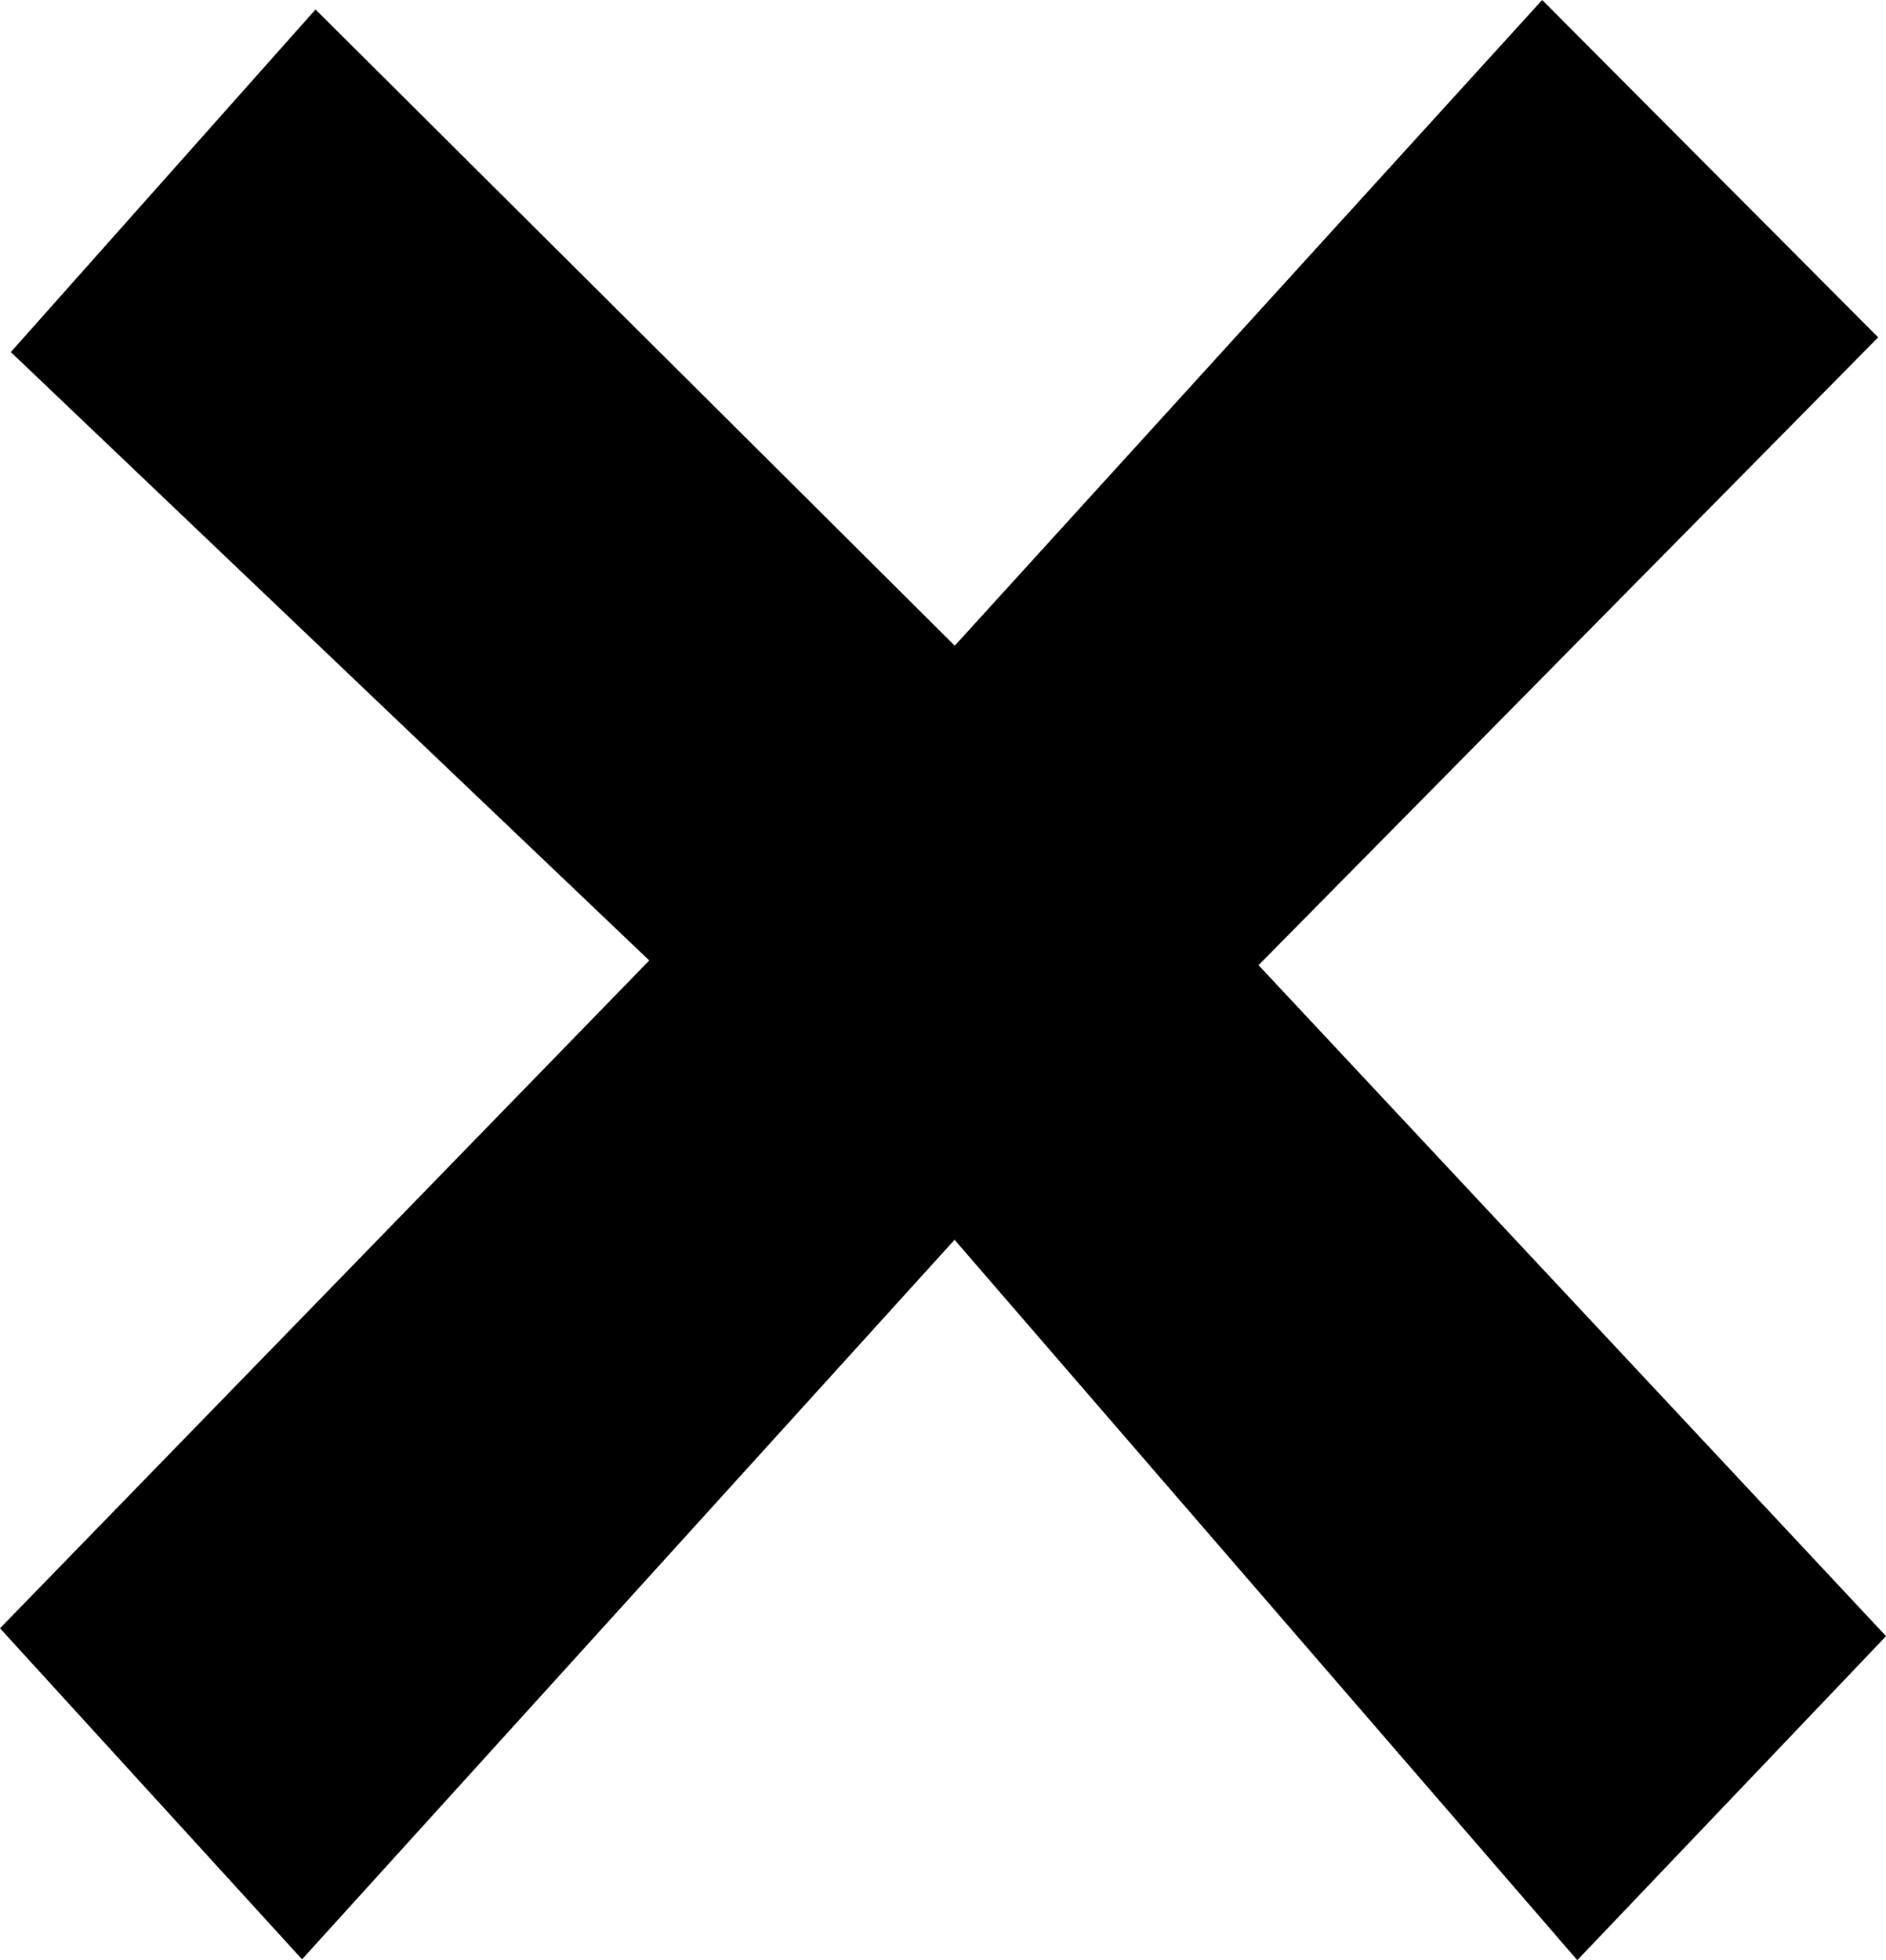 <?xml version="1.0" encoding="UTF-8" standalone="no"?>
<!-- Created with Inkscape (http://www.inkscape.org/) -->

<svg
   width="42.165mm"
   height="43.804mm"
   viewBox="0 0 42.165 43.804"
   version="1.1"
   id="svg5"
   xmlns:inkscape="http://www.inkscape.org/namespaces/inkscape"
   xmlns:sodipodi="http://sodipodi.sourceforge.net/DTD/sodipodi-0.dtd"
   xmlns="http://www.w3.org/2000/svg"
   xmlns:svg="http://www.w3.org/2000/svg">
  <sodipodi:namedview
     id="namedview7"
     pagecolor="#ffffff"
     bordercolor="#000000"
     borderopacity="0.25"
     inkscape:showpageshadow="2"
     inkscape:pageopacity="0.0"
     inkscape:pagecheckerboard="0"
     inkscape:deskcolor="#d1d1d1"
     inkscape:document-units="mm"
     showgrid="false" />
  <defs
     id="defs2" />
  <g
     inkscape:label="Layer 1"
     inkscape:groupmode="layer"
     id="layer1"
     transform="translate(-87.498,-90.323)">
    <path
       style="fill:#000000;stroke-width:0.265"
       d="m 87.74,98.191 14.273,13.596 -14.515,14.924 6.753,7.398 14.588,-16.08 13.922,16.099 6.903,-7.241 -14.029,-14.995 13.853,-14.03 -7.512,-7.539 -13.133,14.43 -14.291,-14.218 z"
       id="path589"
       sodipodi:nodetypes="ccccccccccccc" />
  </g>
</svg>
